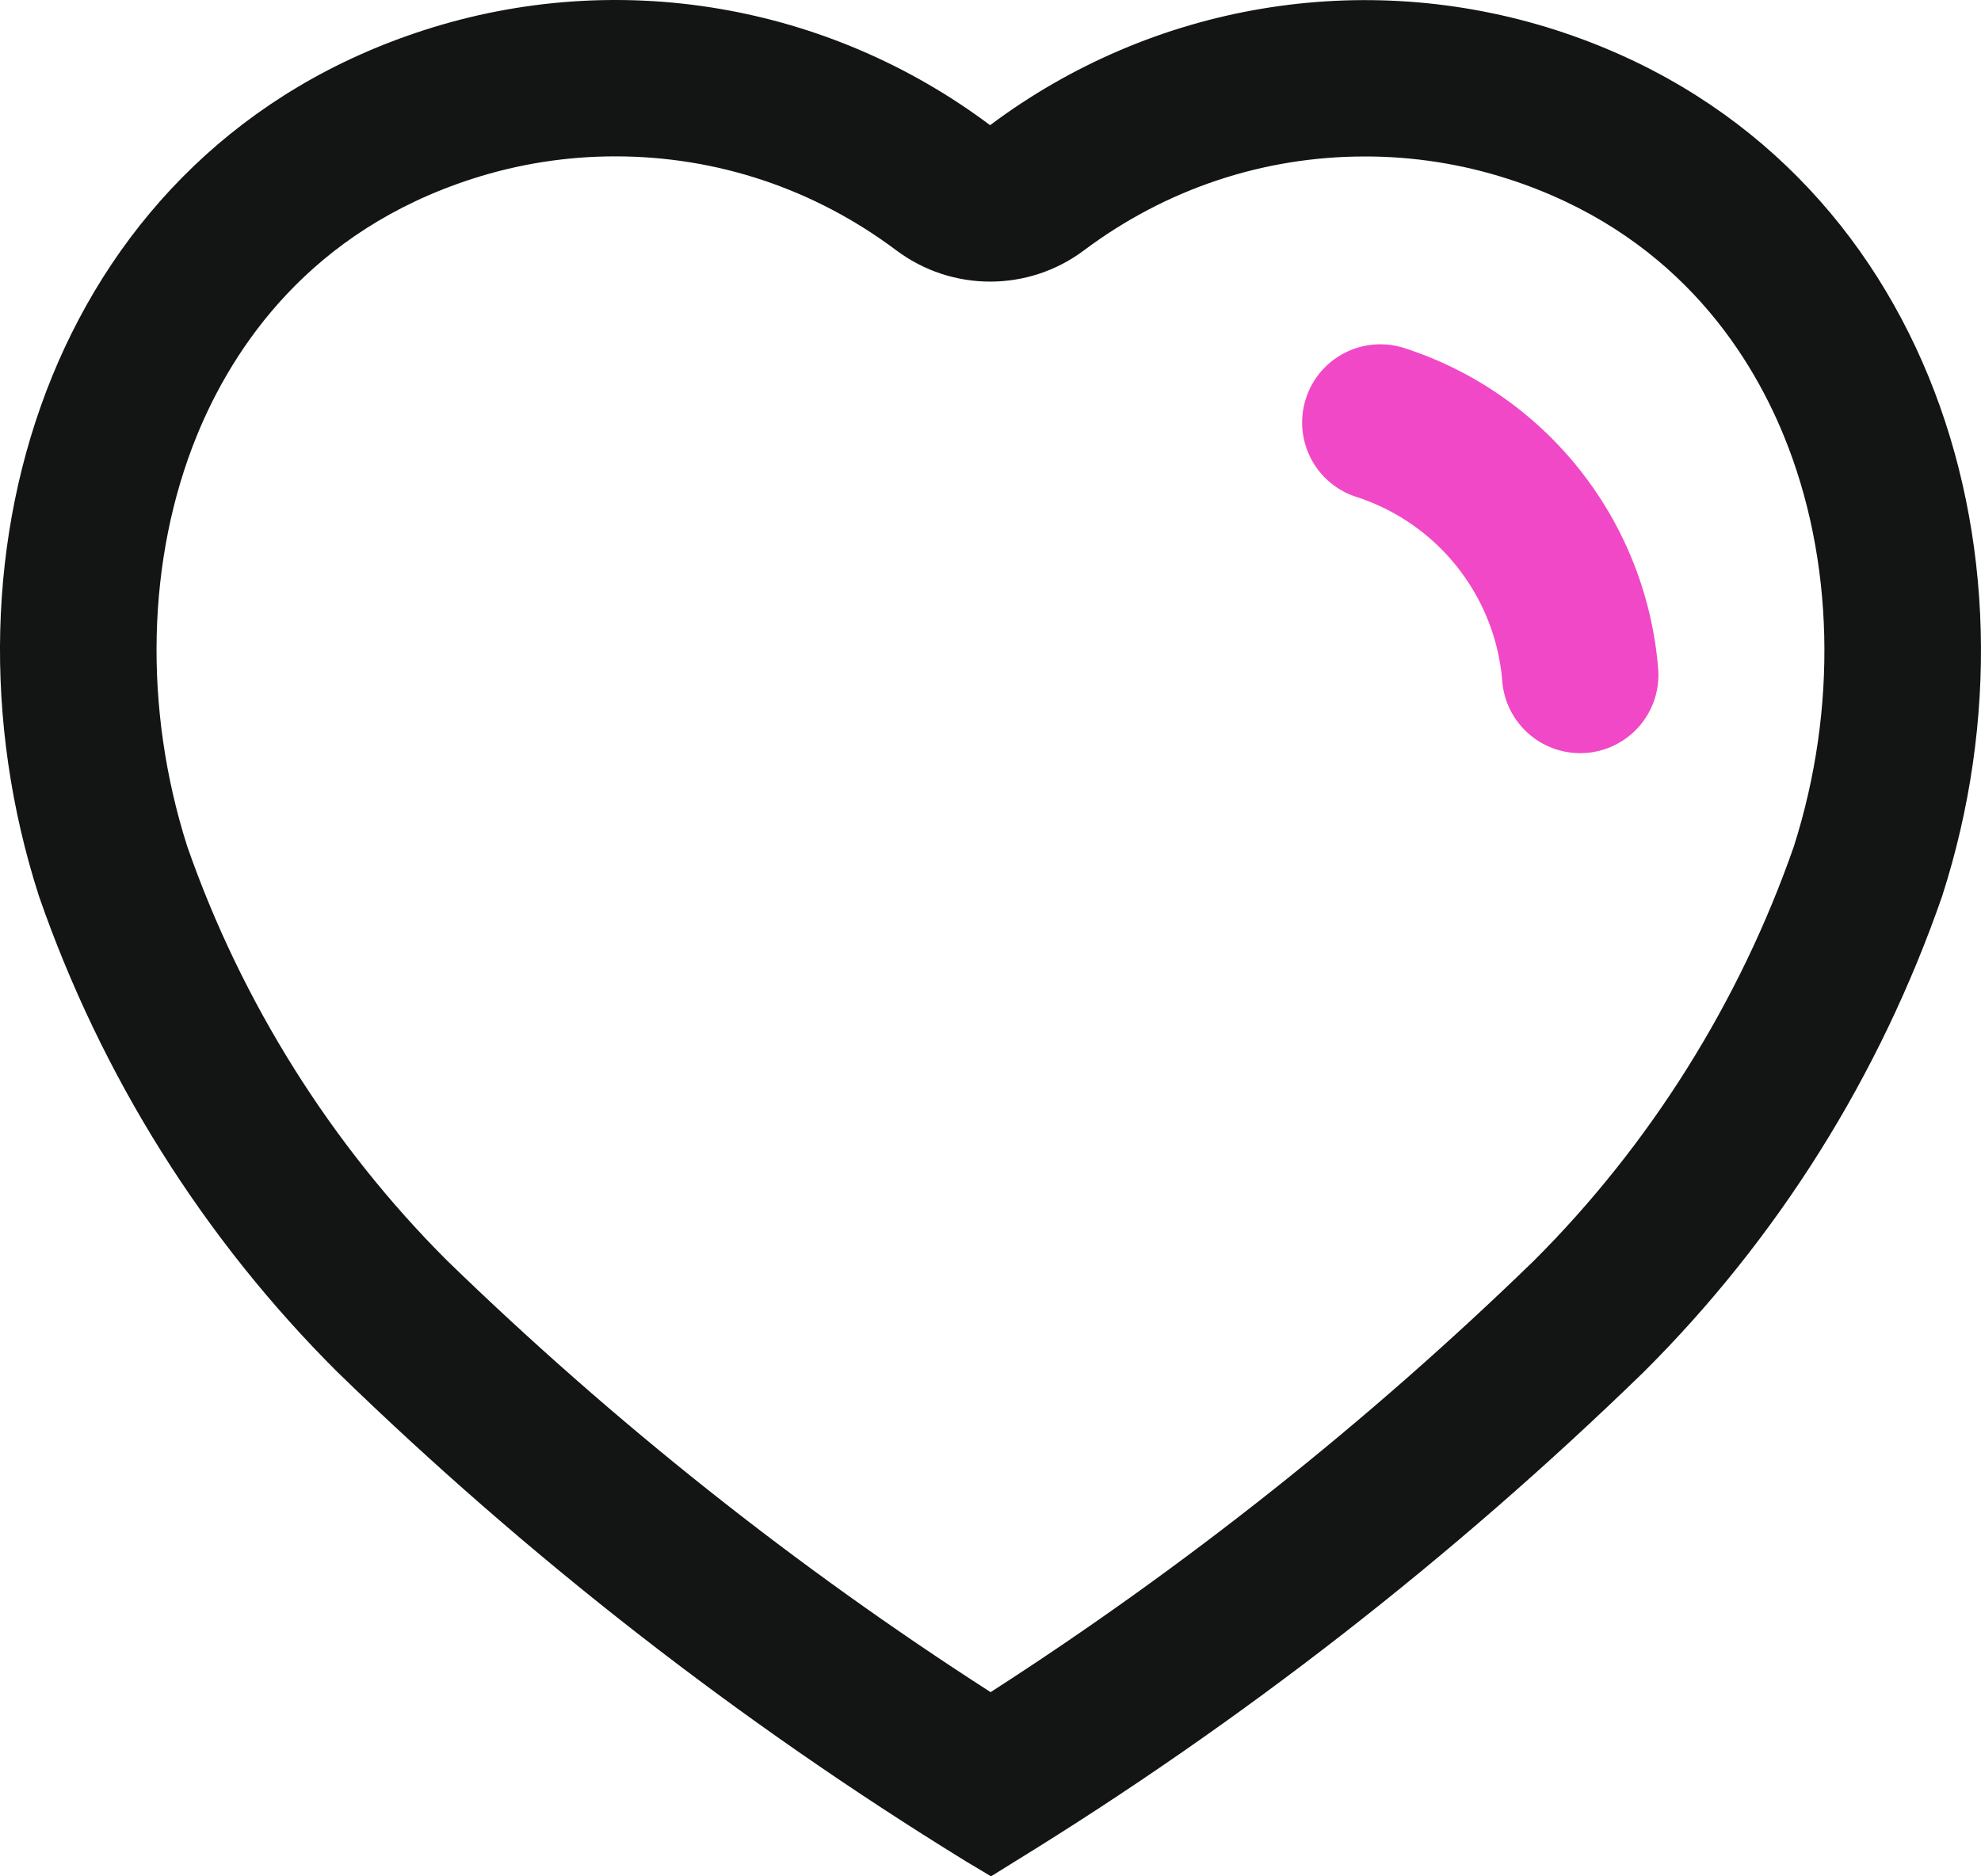 <svg id="Group_103595" data-name="Group 103595" xmlns="http://www.w3.org/2000/svg" width="19" height="18" viewBox="0 0 19 18">
  <g id="Heart" transform="translate(0 0)">
    <g id="Path_33961" transform="translate(0 0)" fill="none" stroke-linecap="round" stroke-linejoin="round" stroke-miterlimit="10">
      <path d="M9.261,17.854a34.84,34.84,0,0,1-6.022-4.689A11.99,11.99,0,0,1,.373,8.6C-.7,5.25.554,1.421,4.071.288A5.978,5.978,0,0,1,9.5,1.2h0A5.987,5.987,0,0,1,14.921.288C18.438,1.421,19.7,5.25,18.628,8.6a11.99,11.99,0,0,1-2.866,4.57A34.84,34.84,0,0,1,9.74,17.854L9.505,18Z" stroke="none"/>
      <path d="M 9.501 16.233 C 11.366 15.033 13.116 13.644 14.71 12.096 C 15.823 10.986 16.685 9.612 17.205 8.12 C 17.627 6.796 17.592 5.361 17.109 4.181 C 16.762 3.333 16.021 2.218 14.463 1.716 C 14.019 1.573 13.558 1.501 13.093 1.501 C 12.115 1.501 11.182 1.813 10.396 2.402 C 9.862 2.802 9.129 2.801 8.596 2.401 C 7.81 1.812 6.878 1.5 5.901 1.5 C 5.436 1.5 4.975 1.572 4.531 1.715 C 2.973 2.217 2.234 3.332 1.888 4.179 C 1.407 5.359 1.373 6.794 1.796 8.12 C 2.316 9.612 3.178 10.986 4.291 12.096 C 5.885 13.644 7.635 15.034 9.501 16.233 M 9.505 18 L 9.261 17.854 C 7.09 16.518 5.071 14.946 3.239 13.165 C 1.951 11.883 0.971 10.32 0.373 8.595 C -0.703 5.25 0.554 1.421 4.071 0.288 C 5.92 -0.308 7.938 0.033 9.496 1.201 C 11.054 0.034 13.072 -0.306 14.921 0.288 C 18.438 1.421 19.704 5.25 18.628 8.595 C 18.03 10.32 17.05 11.883 15.762 13.165 C 13.93 14.946 11.911 16.518 9.74 17.854 L 9.505 18 Z" stroke="none" fill="#131414"/>
    </g>
    <path id="Path_33964" d="M0,0A2.782,2.782,0,0,1,1.917,2.422" transform="translate(13.239 4.053)" fill="none" stroke="#f048c6" stroke-linecap="round" stroke-linejoin="round" stroke-miterlimit="10" stroke-width="1.5"/>
  </g>
</svg>
